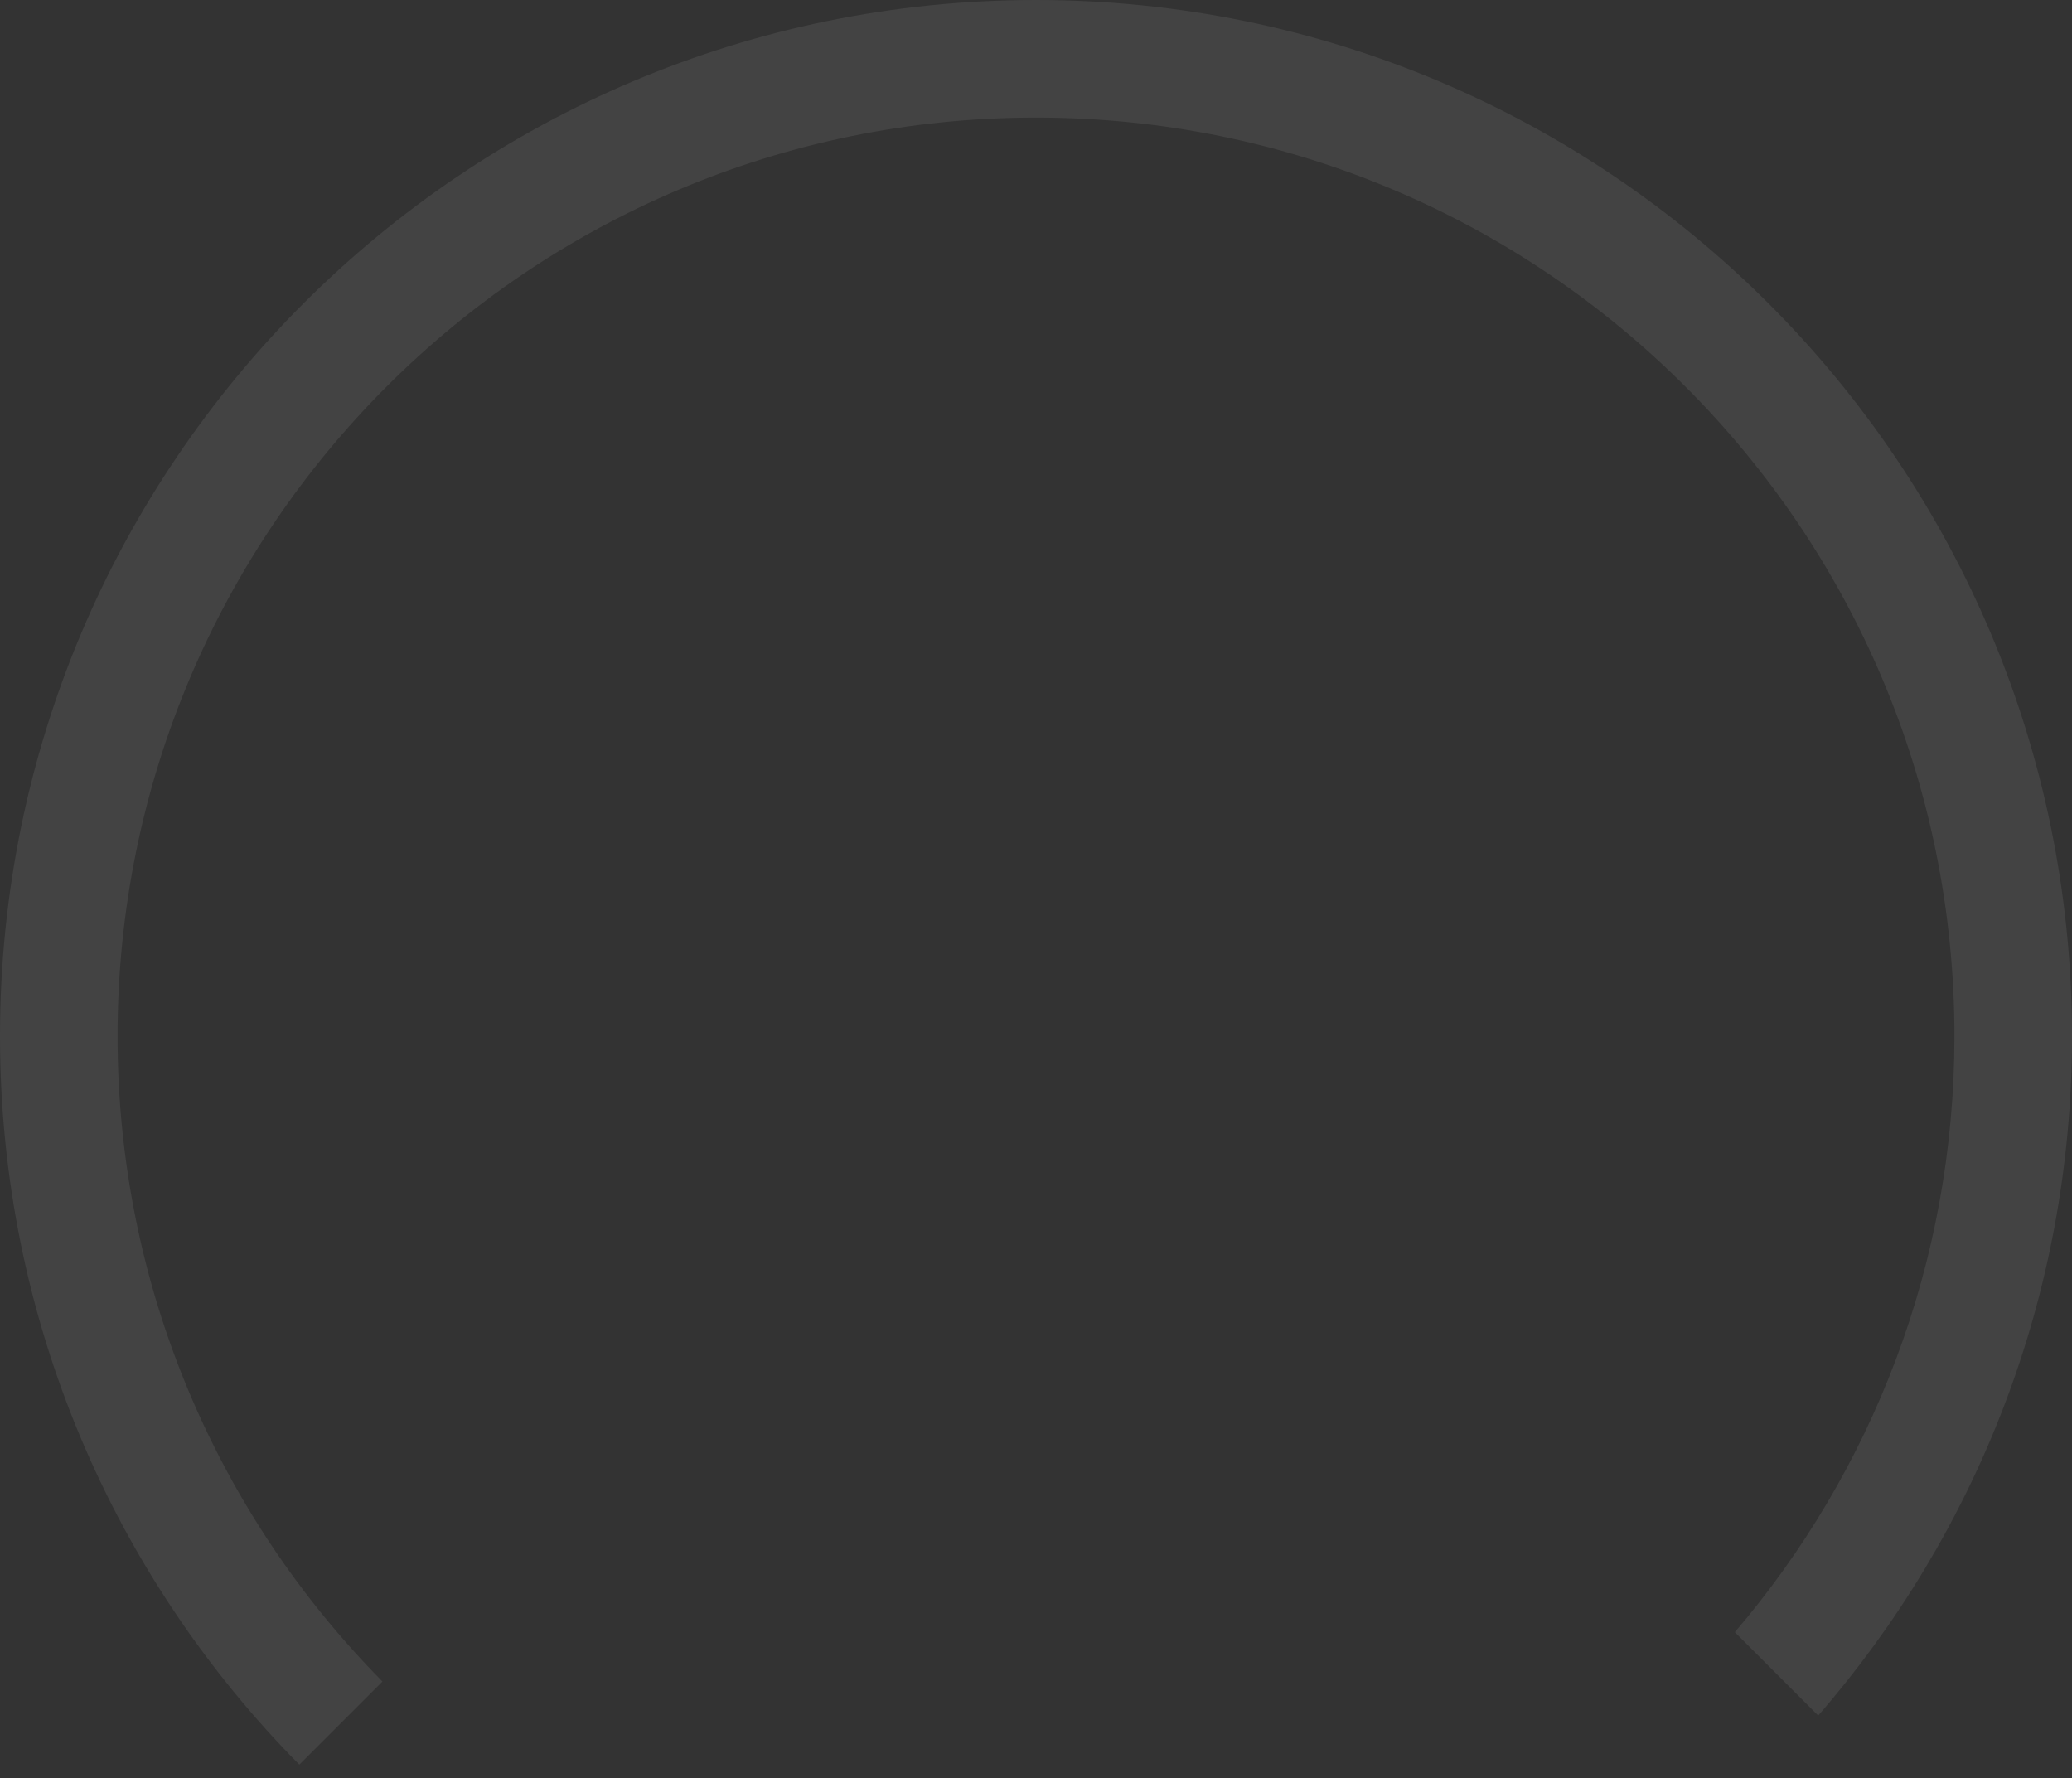 <svg width="141" height="121" viewBox="0 0 141 121" fill="none" xmlns="http://www.w3.org/2000/svg">
<rect x="0" y="0" width="141" height="121" fill="#333333" stroke="none"/>
<path fill-rule="evenodd" clip-rule="evenodd" d="M20.369 120.069C7.775 107.334 0 89.825 0 70.5C0 31.564 31.564 0 70.5 0C109.436 0 141 31.564 141 70.5C141 88.187 134.487 104.352 123.729 116.729L118.056 111.056C127.374 100.14 133 85.977 133 70.5C133 35.982 105.018 8 70.5 8C35.982 8 8 35.982 8 70.5C8 87.616 14.88 103.125 26.026 114.412L20.369 120.069Z" fill="white" fill-opacity="0.08"/>
</svg>
